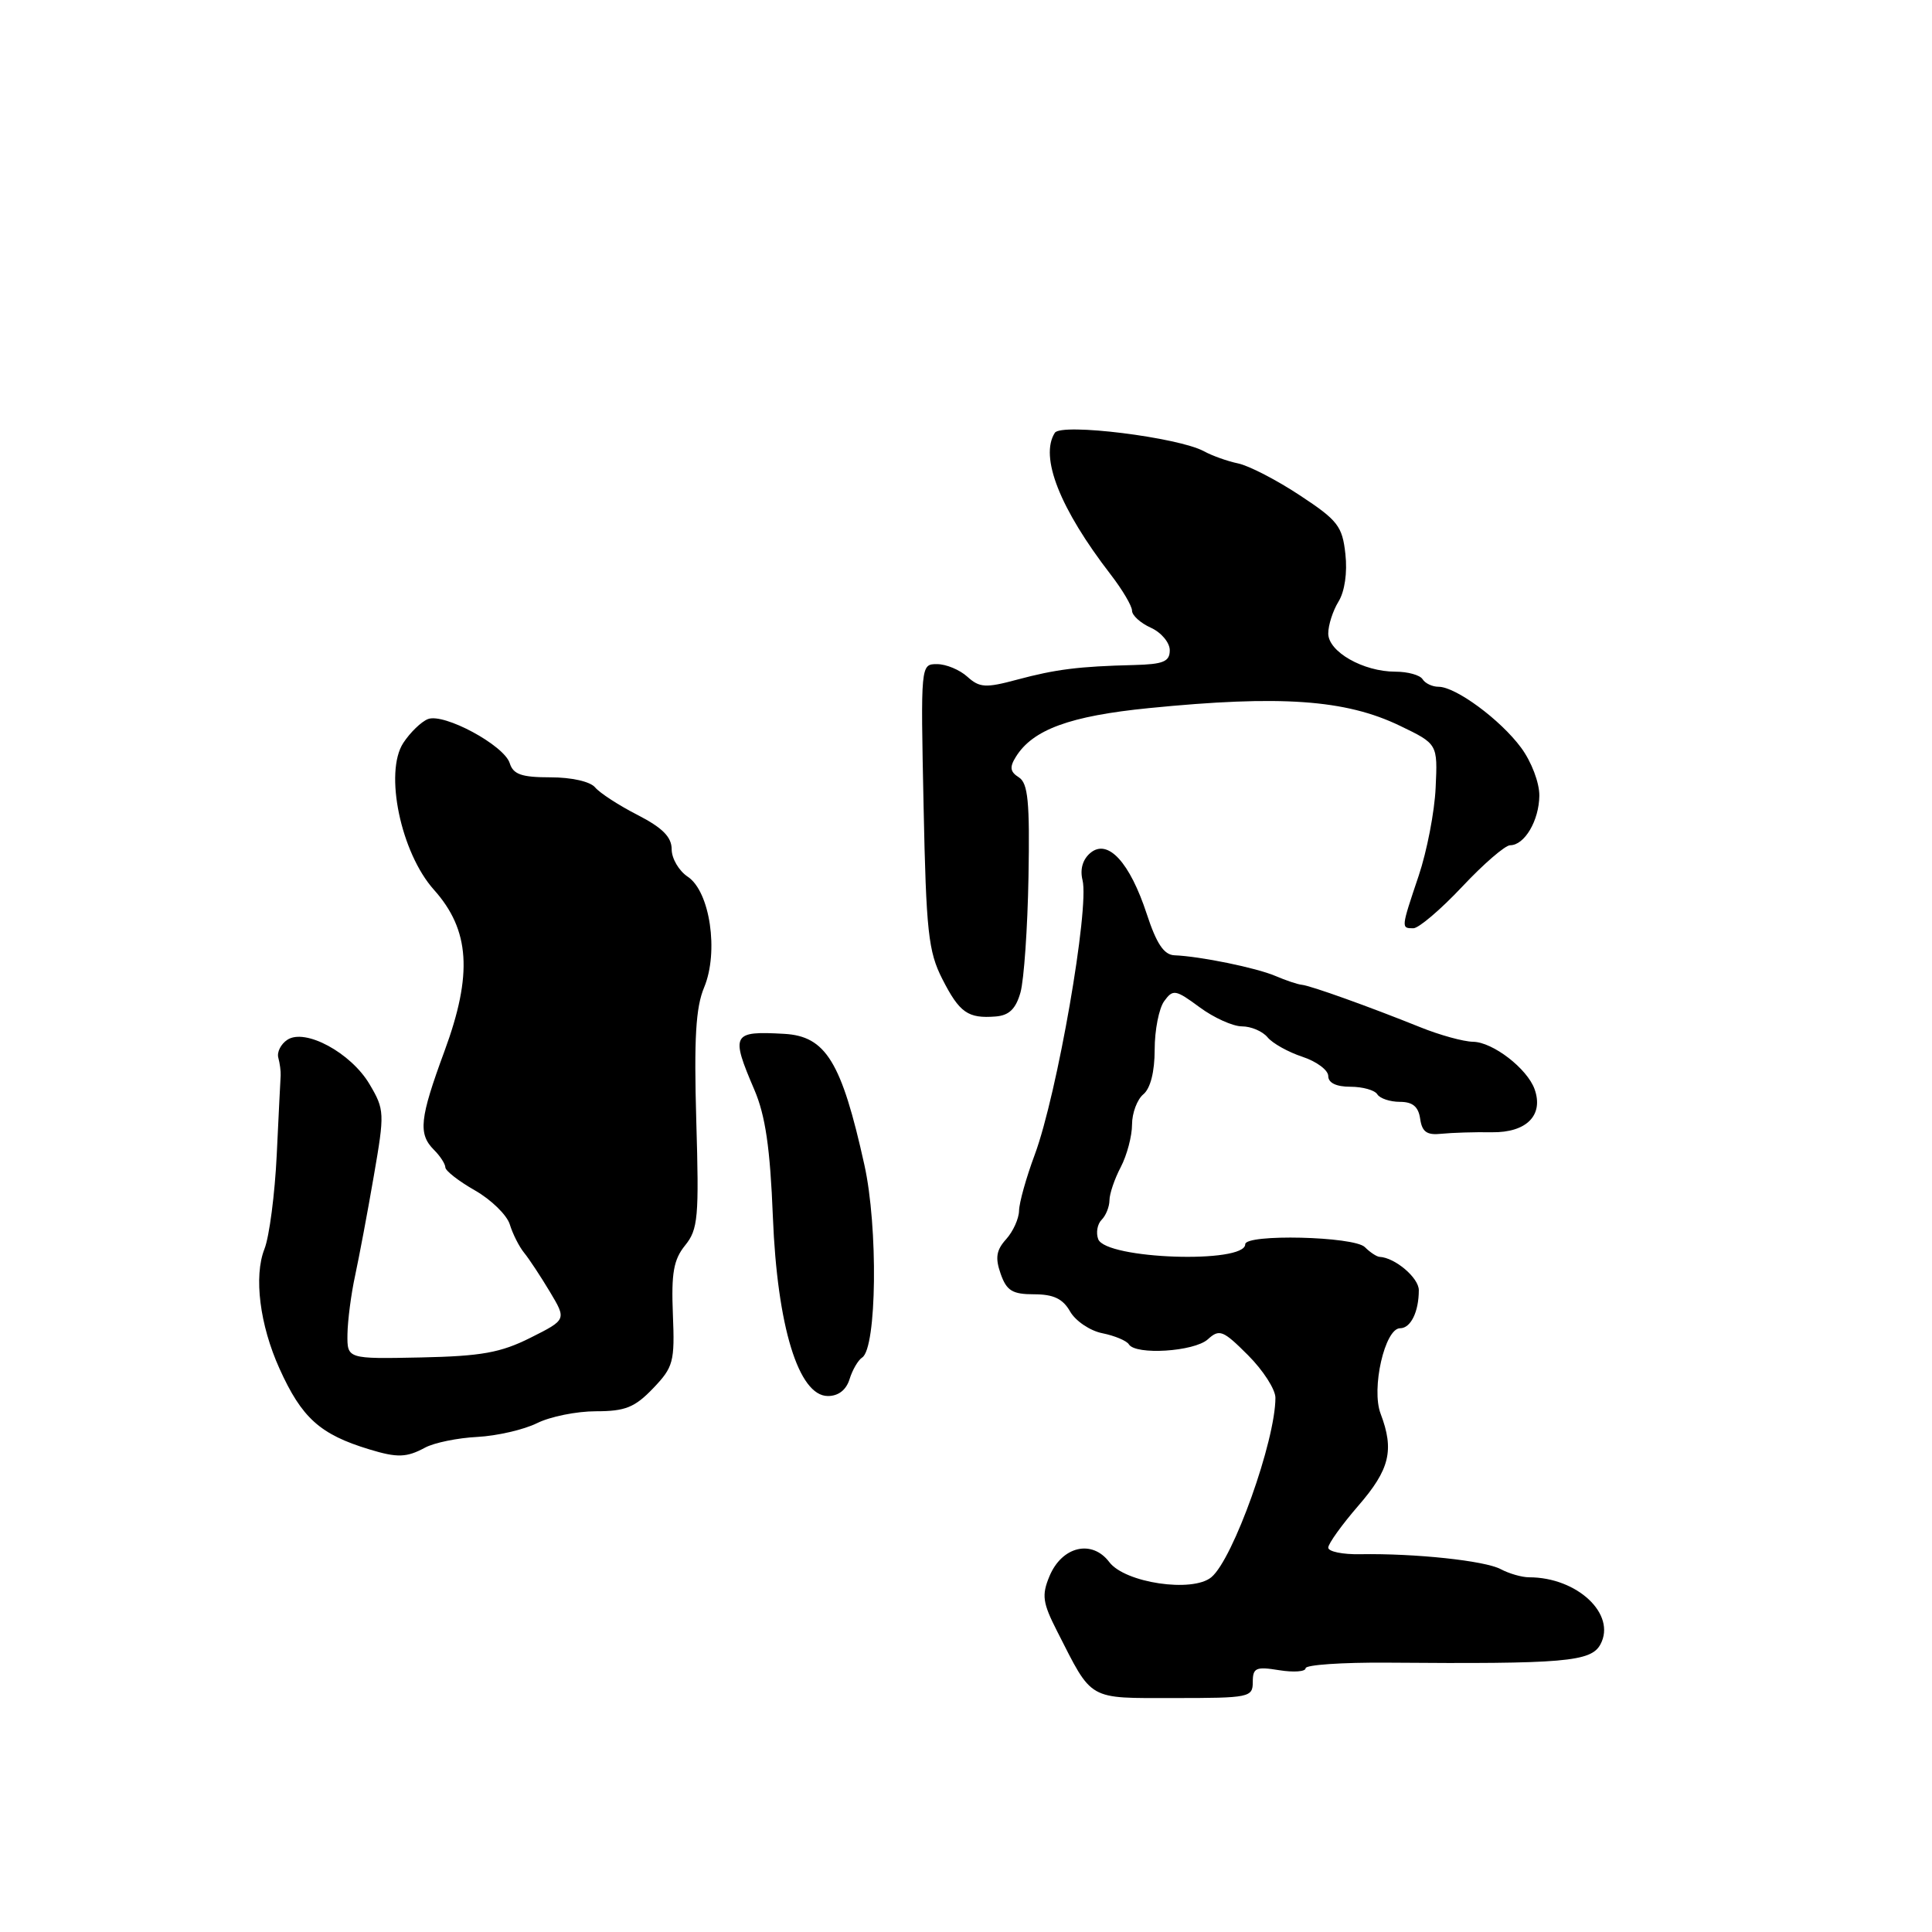 <?xml version="1.0" encoding="UTF-8" standalone="no"?>
<!DOCTYPE svg PUBLIC "-//W3C//DTD SVG 1.1//EN" "http://www.w3.org/Graphics/SVG/1.1/DTD/svg11.dtd" >
<svg xmlns="http://www.w3.org/2000/svg" xmlns:xlink="http://www.w3.org/1999/xlink" version="1.1" viewBox="0 0 256 256">
 <g >
 <path fill="currentColor"
d=" M 166.00 222.87 C 166.00 220.99 166.42 220.81 169.50 221.31 C 171.43 221.62 173.00 221.50 173.00 221.05 C 173.00 220.60 177.84 220.27 183.75 220.31 C 207.36 220.50 210.82 220.20 212.07 217.88 C 214.20 213.89 208.99 209.00 202.61 209.00 C 201.65 209.00 199.96 208.51 198.85 207.92 C 196.75 206.80 187.54 205.82 180.25 205.94 C 177.91 205.99 176.00 205.59 176.00 205.07 C 176.00 204.55 177.80 202.04 180.00 199.50 C 184.15 194.71 184.77 192.15 182.94 187.33 C 181.67 184.01 183.50 176.00 185.52 176.00 C 186.93 176.00 188.00 173.82 188.00 170.95 C 188.00 169.32 184.85 166.64 182.80 166.54 C 182.42 166.52 181.54 165.94 180.85 165.25 C 179.42 163.82 165.00 163.48 165.00 164.87 C 165.00 167.48 146.54 166.85 145.52 164.20 C 145.20 163.36 145.40 162.20 145.97 161.63 C 146.54 161.06 147.00 159.90 147.01 159.05 C 147.01 158.20 147.68 156.21 148.51 154.64 C 149.33 153.06 150.00 150.53 150.00 149.01 C 150.00 147.49 150.68 145.68 151.50 145.00 C 152.44 144.22 153.00 142.01 153.00 139.07 C 153.00 136.49 153.57 133.61 154.26 132.66 C 155.43 131.05 155.76 131.11 158.96 133.47 C 160.84 134.86 163.37 136.00 164.57 136.00 C 165.77 136.00 167.30 136.65 167.96 137.45 C 168.62 138.25 170.70 139.41 172.58 140.03 C 174.46 140.65 176.00 141.80 176.00 142.58 C 176.00 143.49 177.06 144.00 178.94 144.00 C 180.56 144.00 182.16 144.45 182.50 145.00 C 182.84 145.55 184.19 146.00 185.49 146.00 C 187.19 146.00 187.95 146.64 188.18 148.25 C 188.43 149.99 189.07 150.44 191.00 150.23 C 192.38 150.09 195.39 149.99 197.69 150.03 C 202.28 150.09 204.57 147.77 203.34 144.32 C 202.36 141.59 197.81 138.08 195.19 138.04 C 193.91 138.02 190.76 137.15 188.19 136.11 C 181.46 133.40 173.66 130.60 172.50 130.49 C 171.95 130.44 170.38 129.91 169.00 129.32 C 166.47 128.24 159.07 126.72 155.61 126.58 C 154.23 126.52 153.24 125.04 151.96 121.13 C 149.71 114.26 146.80 111.09 144.49 113.01 C 143.47 113.86 143.08 115.18 143.44 116.62 C 144.37 120.33 140.08 145.00 137.11 153.00 C 135.98 156.03 135.05 159.36 135.03 160.42 C 135.01 161.48 134.24 163.18 133.32 164.20 C 132.01 165.65 131.85 166.67 132.59 168.78 C 133.38 171.03 134.14 171.50 137.02 171.50 C 139.60 171.50 140.84 172.09 141.80 173.79 C 142.52 175.04 144.44 176.34 146.07 176.66 C 147.70 176.99 149.28 177.65 149.58 178.13 C 150.48 179.59 158.23 179.10 160.04 177.47 C 161.58 176.07 162.05 176.25 165.37 179.57 C 167.36 181.56 169.00 184.10 169.00 185.21 C 169.00 190.91 163.40 206.59 160.51 208.99 C 158.01 211.07 149.07 209.74 146.99 206.99 C 144.69 203.94 140.70 204.89 139.05 208.88 C 138.01 211.38 138.16 212.39 140.07 216.14 C 144.81 225.45 144.02 225.00 155.62 225.00 C 165.55 225.00 166.00 224.91 166.00 222.87 Z  M 56.32 191.82 C 57.52 191.17 60.64 190.53 63.25 190.40 C 65.86 190.26 69.41 189.44 71.15 188.58 C 72.89 187.71 76.40 187.00 78.97 187.00 C 82.85 187.00 84.11 186.49 86.53 183.97 C 89.23 181.15 89.42 180.46 89.16 174.15 C 88.94 168.70 89.25 166.91 90.78 165.02 C 92.50 162.90 92.64 161.30 92.26 148.49 C 91.95 137.62 92.19 133.48 93.30 130.84 C 95.26 126.13 94.08 118.13 91.13 116.17 C 89.96 115.39 89.00 113.76 89.00 112.54 C 89.00 110.91 87.79 109.69 84.49 107.99 C 82.00 106.72 79.47 105.07 78.86 104.34 C 78.22 103.56 75.74 103.00 72.94 103.00 C 69.12 103.00 68.01 102.62 67.54 101.12 C 66.79 98.75 58.84 94.46 56.71 95.28 C 55.83 95.62 54.36 97.04 53.44 98.44 C 50.89 102.34 53.11 113.00 57.50 117.90 C 62.27 123.23 62.65 129.10 58.90 139.27 C 55.60 148.22 55.39 150.24 57.50 152.36 C 58.33 153.18 59.00 154.23 59.01 154.68 C 59.01 155.13 60.78 156.51 62.94 157.74 C 65.09 158.97 67.17 161.00 67.55 162.24 C 67.93 163.48 68.78 165.18 69.45 166.00 C 70.12 166.82 71.66 169.16 72.87 171.18 C 75.07 174.86 75.07 174.86 70.29 177.26 C 66.34 179.24 63.79 179.70 55.75 179.87 C 46.00 180.07 46.00 180.07 46.04 176.79 C 46.07 174.98 46.52 171.47 47.06 169.00 C 47.59 166.53 48.71 160.60 49.53 155.83 C 50.98 147.46 50.96 147.04 48.97 143.67 C 46.51 139.50 40.43 136.21 38.07 137.78 C 37.21 138.35 36.67 139.42 36.88 140.16 C 37.08 140.90 37.22 141.95 37.19 142.50 C 37.15 143.05 36.92 147.78 36.67 153.00 C 36.42 158.22 35.69 163.85 35.04 165.50 C 33.61 169.12 34.42 175.57 37.03 181.34 C 39.99 187.90 42.41 190.07 48.94 192.05 C 52.65 193.18 53.87 193.14 56.32 191.82 Z  M 112.57 182.75 C 112.95 181.51 113.71 180.22 114.24 179.88 C 116.18 178.63 116.37 162.58 114.53 154.33 C 111.51 140.70 109.43 137.30 103.91 136.99 C 97.01 136.60 96.79 137.01 99.96 144.41 C 101.42 147.82 102.05 152.13 102.41 161.24 C 102.99 175.77 105.81 184.95 109.68 184.98 C 111.08 184.99 112.12 184.19 112.57 182.75 Z  M 135.22 131.50 C 135.68 129.85 136.16 122.98 136.28 116.22 C 136.46 106.23 136.22 103.77 135.00 103.00 C 133.84 102.27 133.75 101.65 134.61 100.28 C 136.85 96.67 141.78 94.87 152.22 93.83 C 169.69 92.09 178.29 92.69 185.50 96.17 C 190.50 98.58 190.50 98.58 190.23 104.37 C 190.09 107.55 189.07 112.81 187.98 116.05 C 185.64 123.01 185.64 123.00 187.28 123.00 C 187.98 123.00 190.89 120.53 193.74 117.50 C 196.58 114.47 199.45 112.00 200.10 112.00 C 202.01 112.00 203.93 108.74 203.97 105.44 C 203.99 103.73 202.93 100.93 201.55 99.07 C 198.82 95.37 192.90 91.00 190.61 91.00 C 189.79 91.00 188.84 90.55 188.50 90.00 C 188.16 89.45 186.54 89.00 184.89 89.00 C 180.64 89.00 176.00 86.36 176.00 83.94 C 176.00 82.83 176.61 80.93 177.36 79.71 C 178.18 78.38 178.55 75.87 178.27 73.40 C 177.87 69.72 177.26 68.94 172.23 65.63 C 169.16 63.60 165.49 61.71 164.07 61.41 C 162.66 61.12 160.62 60.39 159.54 59.80 C 156.17 57.95 140.61 56.02 139.77 57.35 C 137.73 60.54 140.44 67.41 147.18 76.14 C 148.73 78.15 150.00 80.30 150.00 80.92 C 150.00 81.54 151.12 82.56 152.50 83.18 C 153.88 83.81 155.00 85.15 155.00 86.16 C 155.00 87.67 154.15 88.02 150.25 88.12 C 142.95 88.30 139.91 88.68 134.76 90.06 C 130.60 91.18 129.80 91.13 128.18 89.67 C 127.17 88.75 125.36 88.00 124.16 88.00 C 121.99 88.00 121.99 88.03 122.38 106.81 C 122.72 123.45 123.01 126.09 124.86 129.72 C 127.14 134.20 128.26 134.98 131.93 134.69 C 133.71 134.55 134.60 133.69 135.22 131.50 Z "/>
</g>
</svg>